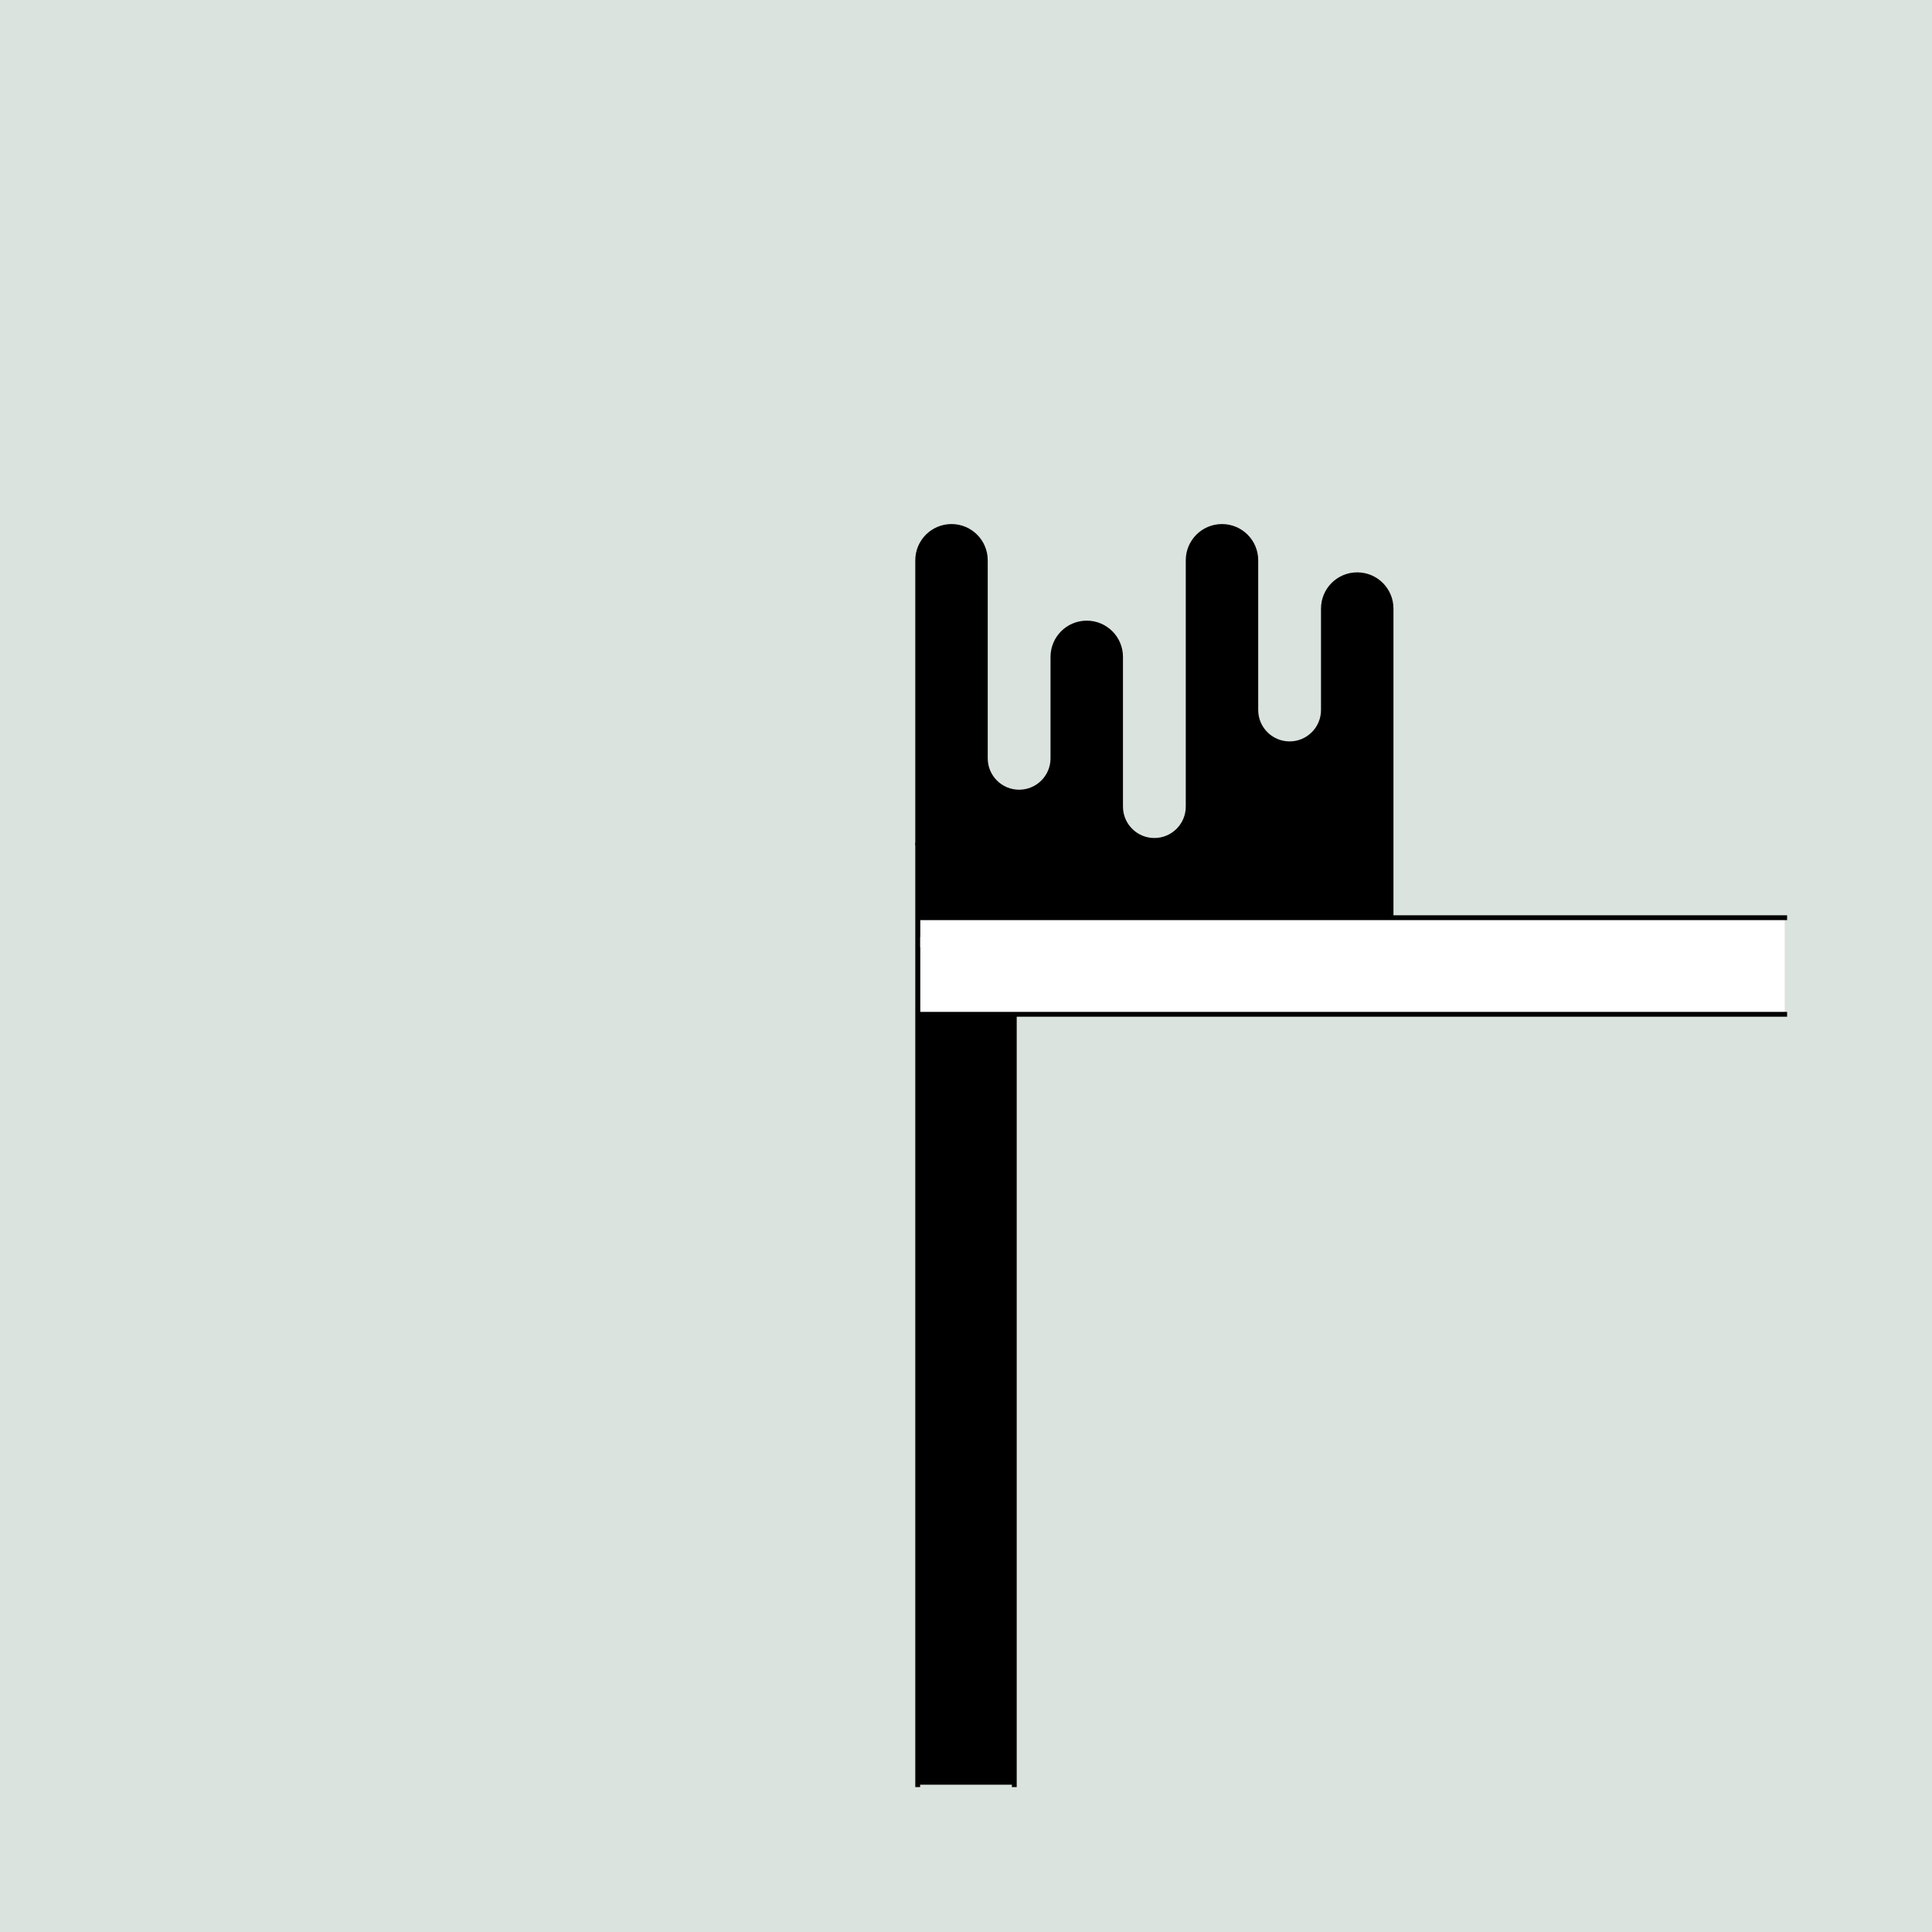 <?xml version="1.0" encoding="UTF-8" standalone="no"?>
<!-- Created with Inkscape (http://www.inkscape.org/) -->

<svg
   xmlns:dc="http://purl.org/dc/elements/1.1/"
   xmlns:cc="http://creativecommons.org/ns#"
   xmlns:rdf="http://www.w3.org/1999/02/22-rdf-syntax-ns#"
   xmlns:svg="http://www.w3.org/2000/svg"
   xmlns="http://www.w3.org/2000/svg"
   xmlns:sodipodi="http://sodipodi.sourceforge.net/DTD/sodipodi-0.dtd"
   xmlns:inkscape="http://www.inkscape.org/namespaces/inkscape"
   style="display:inline"
   sodipodi:docname="170810_OSSOC-R+_00_SW_SB_00_.svg"
   inkscape:version="0.48.3.1 r9886"
   version="1.1"
   id="svg2902"
   height="400"
   width="400">
  <rect width="100%" height="100%" fill="#808080" stroke="none"/>
  <sodipodi:namedview
     id="base"
     pagecolor="#f0f0f0"
     bordercolor="#666666"
     borderopacity="1.0"
     inkscape:pageopacity="1"
     inkscape:pageshadow="2"
     inkscape:zoom="6.3052622"
     inkscape:cx="217.1496"
     inkscape:cy="255.75843"
     inkscape:document-units="px"
     inkscape:current-layer="layer13"
     showgrid="false"
     inkscape:window-width="1018"
     inkscape:window-height="709"
     inkscape:window-x="0"
     inkscape:window-y="1"
     inkscape:window-maximized="0"
     showguides="true"
     inkscape:guide-bbox="true"
     inkscape:snap-bbox="true"
     inkscape:snap-global="false" />
  <defs
     id="defs2904" />
  <g
     inkscape:groupmode="layer"
     id="bg"
     inkscape:label="XX_BG"
     sodipodi:insensitive="true"
     style="display:inline">
    <path
       style="fill:#dbe3de"
       d="M 400,0 400,400 0,400 0,0 z"
       id="bgrect"
       inkscape:connector-curvature="0" />
  </g>
  <g
     inkscape:label="XX_REFERENZ"
     inkscape:groupmode="layer"
     id="XX_referenz"
     style="display:none"
     sodipodi:insensitive="true">
    <path
       id="innerframe"
       style="fill:none;stroke:#ff0000;stroke-width:1"
       d="m 40.5,40.5 319,0 0,319 -319,0 0,-319 z"
       inkscape:label="#innerframe"
       sodipodi:insensitive="true"
       inkscape:connector-curvature="0" />
    <path
       id="outerframe"
       style="fill:none;stroke:#ff0000;stroke-width:1"
       d="m 30.5,30.5 339,0 0,339 -339,0 0,-339 z"
       inkscape:label="#outerframe"
       sodipodi:nodetypes="ccccc"
       sodipodi:insensitive="true"
       inkscape:connector-curvature="0" />
    <path
       style="opacity:0.5;fill:none;stroke:#ffc200;stroke-width:1px;stroke-linecap:square"
       d="m 189,30.5 0,10"
       id="ref-S-top-1"
       sodipodi:insensitive="true"
       inkscape:connector-curvature="0" />
    <path
       style="opacity:0.5;fill:none;stroke:#ffc200;stroke-width:1px;stroke-linecap:square"
       d="m 191,30.5 0,10"
       id="ref-S-top-2"
       sodipodi:insensitive="true"
       inkscape:connector-curvature="0" />
    <path
       style="opacity:0.5;fill:none;stroke:#ffc200;stroke-width:1px;stroke-linecap:square"
       d="m 209,30.5 0,10"
       id="ref-S-top-3"
       sodipodi:insensitive="true"
       inkscape:connector-curvature="0" />
    <path
       style="opacity:0.5;fill:none;stroke:#ffc200;stroke-width:1px;stroke-linecap:square"
       d="m 211,30.5 0,10"
       id="ref-S-top-4"
       sodipodi:insensitive="true"
       inkscape:connector-curvature="0" />
    <path
       style="opacity:0.5;fill:none;stroke:#00ff00;stroke-width:1px;stroke-linecap:square"
       d="m 199,30.5 0,10"
       id="ref-I-top-1"
       sodipodi:insensitive="true"
       inkscape:connector-curvature="0" />
    <path
       style="opacity:0.5;fill:none;stroke:#00ff00;stroke-width:1px;stroke-linecap:square"
       d="m 201,30.5 0,10"
       id="ref-I-top-2"
       sodipodi:insensitive="true"
       inkscape:connector-curvature="0" />
    <path
       style="opacity:0.5;fill:none;stroke:#00ffcc;stroke-width:1px;stroke-linecap:square"
       d="m 66,30.5 0,10"
       id="ref-C-top-1"
       sodipodi:insensitive="true"
       inkscape:connector-curvature="0" />
    <path
       style="opacity:0.5;fill:none;stroke:#00ffcc;stroke-width:1px;stroke-linecap:square"
       d="m 68,30.5 0,10"
       id="ref-C-top-2"
       sodipodi:insensitive="true"
       inkscape:connector-curvature="0" />
    <path
       style="opacity:0.5;fill:none;stroke:#00ffcc;stroke-width:1px;stroke-linecap:square"
       d="m 92,30.5 0,10"
       id="ref-C-top-3"
       sodipodi:insensitive="true"
       inkscape:connector-curvature="0" />
    <path
       style="opacity:0.5;fill:none;stroke:#00ffcc;stroke-width:1px;stroke-linecap:square"
       d="m 94,30.5 0,10"
       id="ref-C-top-4"
       sodipodi:insensitive="true"
       inkscape:connector-curvature="0" />
    <path
       style="opacity:0.5;fill:none;stroke:#00ffcc;stroke-width:1px;stroke-linecap:square"
       d="m 306,30.5 0,10"
       id="ref-C-top-5"
       sodipodi:insensitive="true"
       inkscape:connector-curvature="0" />
    <path
       style="opacity:0.5;fill:none;stroke:#00ffcc;stroke-width:1px;stroke-linecap:square"
       d="m 308,30.5 0,10"
       id="ref-C-top-6"
       sodipodi:insensitive="true"
       inkscape:connector-curvature="0" />
    <path
       style="opacity:0.5;fill:none;stroke:#00ffcc;stroke-width:1px;stroke-linecap:square"
       d="m 332,30.5 0,10"
       id="ref-C-top-7"
       sodipodi:insensitive="true"
       inkscape:connector-curvature="0" />
    <path
       style="opacity:0.5;fill:none;stroke:#00ffcc;stroke-width:1px;stroke-linecap:square"
       d="m 334,30.5 0,10"
       id="ref-C-top-8"
       sodipodi:insensitive="true"
       inkscape:connector-curvature="0" />
    <path
       style="opacity:0.5;fill:none;stroke:#ffc200;stroke-width:1px;stroke-linecap:square"
       d="m 369.5,189 -10,0"
       id="ref-S-right-1"
       sodipodi:insensitive="true"
       inkscape:connector-curvature="0" />
    <path
       style="opacity:0.5;fill:none;stroke:#ffc200;stroke-width:1px;stroke-linecap:square"
       d="m 369.5,191 -10,0"
       id="ref-S-right-2"
       sodipodi:insensitive="true"
       inkscape:connector-curvature="0" />
    <path
       style="opacity:0.5;fill:none;stroke:#ffc200;stroke-width:1px;stroke-linecap:square"
       d="m 369.5,209 -10,0"
       id="ref-S-right-3"
       sodipodi:insensitive="true"
       inkscape:connector-curvature="0" />
    <path
       style="opacity:0.5;fill:none;stroke:#ffc200;stroke-width:1px;stroke-linecap:square"
       d="m 369.5,211 -10,0"
       id="ref-S-right-4"
       sodipodi:insensitive="true"
       inkscape:connector-curvature="0" />
    <path
       style="opacity:0.5;fill:none;stroke:#00ff00;stroke-width:1px;stroke-linecap:square"
       d="m 369.5,199 -10,0"
       id="ref-I-right-1"
       sodipodi:insensitive="true"
       inkscape:connector-curvature="0" />
    <path
       style="opacity:0.5;fill:none;stroke:#00ff00;stroke-width:1px;stroke-linecap:square"
       d="m 369.5,201 -10,0"
       id="ref-I-right-2"
       sodipodi:insensitive="true"
       inkscape:connector-curvature="0" />
    <path
       style="opacity:0.5;fill:none;stroke:#00ffcc;stroke-width:1px;stroke-linecap:square"
       d="m 369.5,66 -10,0"
       id="ref-C-right-1"
       sodipodi:insensitive="true"
       inkscape:connector-curvature="0" />
    <path
       style="opacity:0.5;fill:none;stroke:#00ffcc;stroke-width:1px;stroke-linecap:square"
       d="m 369.5,68 -10,0"
       id="ref-C-right-2"
       sodipodi:insensitive="true"
       inkscape:connector-curvature="0" />
    <path
       style="opacity:0.5;fill:none;stroke:#00ffcc;stroke-width:1px;stroke-linecap:square"
       d="m 369.5,92 -10,0"
       id="ref-C-right-3"
       sodipodi:insensitive="true"
       inkscape:connector-curvature="0" />
    <path
       style="opacity:0.5;fill:none;stroke:#00ffcc;stroke-width:1px;stroke-linecap:square"
       d="m 369.5,94 -10,0"
       id="ref-C-right-4"
       sodipodi:insensitive="true"
       inkscape:connector-curvature="0" />
    <path
       style="opacity:0.5;fill:none;stroke:#00ffcc;stroke-width:1px;stroke-linecap:square"
       d="m 369.5,306 -10,0"
       id="ref-C-right-5"
       sodipodi:insensitive="true"
       inkscape:connector-curvature="0" />
    <path
       style="opacity:0.5;fill:none;stroke:#00ffcc;stroke-width:1px;stroke-linecap:square"
       d="m 369.5,308 -10,0"
       id="ref-C-right-6"
       sodipodi:insensitive="true"
       inkscape:connector-curvature="0" />
    <path
       style="opacity:0.5;fill:none;stroke:#00ffcc;stroke-width:1px;stroke-linecap:square"
       d="m 369.5,332 -10,0"
       id="ref-C-right-7"
       sodipodi:insensitive="true"
       inkscape:connector-curvature="0" />
    <path
       style="opacity:0.5;fill:none;stroke:#00ffcc;stroke-width:1px;stroke-linecap:square"
       d="m 369.5,334 -10,0"
       id="ref-C-right-8"
       sodipodi:insensitive="true"
       inkscape:connector-curvature="0" />
    <path
       style="opacity:0.5;fill:none;stroke:#ffc200;stroke-width:1px;stroke-linecap:square"
       d="m 189,369.5 0,-10"
       id="ref-S-bottom-1"
       sodipodi:insensitive="true"
       inkscape:connector-curvature="0" />
    <path
       style="opacity:0.5;fill:none;stroke:#ffc200;stroke-width:1px;stroke-linecap:square"
       d="m 191,369.5 0,-10"
       id="ref-S-bottom-2"
       sodipodi:insensitive="true"
       inkscape:connector-curvature="0" />
    <path
       style="opacity:0.5;fill:none;stroke:#ffc200;stroke-width:1px;stroke-linecap:square"
       d="m 209,369.5 0,-10"
       id="ref-S-bottom-3"
       sodipodi:insensitive="true"
       inkscape:connector-curvature="0" />
    <path
       style="opacity:0.5;fill:none;stroke:#ffc200;stroke-width:1px;stroke-linecap:square"
       d="m 211,369.5 0,-10"
       id="ref-S-bottom-4"
       sodipodi:insensitive="true"
       inkscape:connector-curvature="0" />
    <path
       style="opacity:0.5;fill:none;stroke:#00ff00;stroke-width:1px;stroke-linecap:square"
       d="m 199,369.5 0,-10"
       id="ref-I-bottom-1"
       sodipodi:insensitive="true"
       inkscape:connector-curvature="0" />
    <path
       style="opacity:0.5;fill:none;stroke:#00ff00;stroke-width:1px;stroke-linecap:square"
       d="m 201,369.5 0,-10"
       id="ref-I-bottom-2"
       sodipodi:insensitive="true"
       inkscape:connector-curvature="0" />
    <path
       style="opacity:0.5;fill:none;stroke:#00ffcc;stroke-width:1px;stroke-linecap:square"
       d="m 66,369.5 0,-10"
       id="ref-C-bottom-1"
       sodipodi:insensitive="true"
       inkscape:connector-curvature="0" />
    <path
       style="opacity:0.5;fill:none;stroke:#00ffcc;stroke-width:1px;stroke-linecap:square"
       d="m 68,369.5 0,-10"
       id="ref-C-bottom-2"
       sodipodi:insensitive="true"
       inkscape:connector-curvature="0" />
    <path
       style="opacity:0.5;fill:none;stroke:#00ffcc;stroke-width:1px;stroke-linecap:square"
       d="m 92,369.5 0,-10"
       id="ref-C-bottom-3"
       sodipodi:insensitive="true"
       inkscape:connector-curvature="0" />
    <path
       style="opacity:0.5;fill:none;stroke:#00ffcc;stroke-width:1px;stroke-linecap:square"
       d="m 94,369.5 0,-10"
       id="ref-C-bottom-4"
       sodipodi:insensitive="true"
       inkscape:connector-curvature="0" />
    <path
       style="opacity:0.5;fill:none;stroke:#00ffcc;stroke-width:1px;stroke-linecap:square"
       d="m 306,369.5 0,-10"
       id="ref-C-bottom-5"
       sodipodi:insensitive="true"
       inkscape:connector-curvature="0" />
    <path
       style="opacity:0.5;fill:none;stroke:#00ffcc;stroke-width:1px;stroke-linecap:square"
       d="m 308,369.5 0,-10"
       id="ref-C-bottom-6"
       sodipodi:insensitive="true"
       inkscape:connector-curvature="0" />
    <path
       style="opacity:0.5;fill:none;stroke:#00ffcc;stroke-width:1px;stroke-linecap:square"
       d="m 332,369.5 0,-10"
       id="ref-C-bottom-7"
       sodipodi:insensitive="true"
       inkscape:connector-curvature="0" />
    <path
       style="opacity:0.5;fill:none;stroke:#00ffcc;stroke-width:1px;stroke-linecap:square"
       d="m 334,369.5 0,-10"
       id="ref-C-bottom-8"
       sodipodi:insensitive="true"
       inkscape:connector-curvature="0" />
    <path
       style="opacity:0.5;fill:none;stroke:#ffc200;stroke-width:1px;stroke-linecap:square"
       d="m 30.5,189 10,0"
       id="ref-S-left-1"
       sodipodi:insensitive="true"
       inkscape:connector-curvature="0" />
    <path
       style="opacity:0.5;fill:none;stroke:#ffc200;stroke-width:1px;stroke-linecap:square"
       d="m 30.5,191 10,0"
       id="ref-S-left-2"
       sodipodi:insensitive="true"
       inkscape:connector-curvature="0" />
    <path
       style="opacity:0.5;fill:none;stroke:#ffc200;stroke-width:1px;stroke-linecap:square"
       d="m 30.5,209 10,0"
       id="ref-S-left-3"
       sodipodi:insensitive="true"
       inkscape:connector-curvature="0" />
    <path
       style="opacity:0.5;fill:none;stroke:#ffc200;stroke-width:1px;stroke-linecap:square"
       d="m 30.5,211 10,0"
       id="ref-S-left-4"
       sodipodi:insensitive="true"
       inkscape:connector-curvature="0" />
    <path
       style="opacity:0.5;fill:none;stroke:#00ff00;stroke-width:1px;stroke-linecap:square"
       d="m 40.5,199 -10,0"
       id="ref-I-left-1"
       sodipodi:insensitive="true"
       inkscape:connector-curvature="0" />
    <path
       style="opacity:0.5;fill:none;stroke:#00ff00;stroke-width:1px;stroke-linecap:square"
       d="m 40.5,201 -10,0"
       id="ref-I-left-2"
       sodipodi:insensitive="true"
       inkscape:connector-curvature="0" />
    <path
       style="opacity:0.5;fill:none;stroke:#00ffcc;stroke-width:1px;stroke-linecap:square"
       d="m 30.5,66 10,0"
       id="ref-C-left-1"
       sodipodi:insensitive="true"
       inkscape:connector-curvature="0" />
    <path
       style="opacity:0.5;fill:none;stroke:#00ffcc;stroke-width:1px;stroke-linecap:square"
       d="m 30.5,68 10,0"
       id="ref-C-left-2"
       sodipodi:insensitive="true"
       inkscape:connector-curvature="0" />
    <path
       style="opacity:0.5;fill:none;stroke:#00ffcc;stroke-width:1px;stroke-linecap:square"
       d="m 30.5,92 10,0"
       id="ref-C-left-3"
       sodipodi:insensitive="true"
       inkscape:connector-curvature="0" />
    <path
       style="opacity:0.5;fill:none;stroke:#00ffcc;stroke-width:1px;stroke-linecap:square"
       d="m 30.5,94 10,0"
       id="ref-C-left-4"
       sodipodi:insensitive="true"
       inkscape:connector-curvature="0" />
    <path
       style="opacity:0.5;fill:none;stroke:#00ffcc;stroke-width:1px;stroke-linecap:square"
       d="m 30.5,306 10,0"
       id="ref-C-left-5"
       sodipodi:insensitive="true"
       inkscape:connector-curvature="0" />
    <path
       style="opacity:0.5;fill:none;stroke:#00ffcc;stroke-width:1px;stroke-linecap:square"
       d="m 30.5,308 10,0"
       id="ref-C-left-6"
       sodipodi:insensitive="true"
       inkscape:connector-curvature="0" />
    <path
       style="opacity:0.5;fill:none;stroke:#00ffcc;stroke-width:1px;stroke-linecap:square"
       d="m 30.5,332 10,0"
       id="ref-C-left-7"
       sodipodi:insensitive="true"
       inkscape:connector-curvature="0" />
    <path
       style="opacity:0.5;fill:none;stroke:#00ffcc;stroke-width:1px;stroke-linecap:square"
       d="m 30.5,334 10,0"
       id="ref-C-left-8"
       sodipodi:insensitive="true"
       inkscape:connector-curvature="0" />
    <path
       style="fill:none;stroke:#000000;stroke-width:1px;stroke-linecap:square"
       d="m 190,30.5 0,10"
       id="S-top-1"
       inkscape:connector-curvature="0" />
    <path
       style="fill:none;stroke:#000000;stroke-width:1px;stroke-linecap:square"
       d="m 210,30.5 0,10"
       id="S-top-2"
       inkscape:connector-curvature="0" />
    <path
       style="fill:none;stroke:#000000;stroke-width:1px;stroke-linecap:square"
       d="m 369.5,190 -10,0"
       id="S-right-1"
       inkscape:connector-curvature="0" />
    <path
       style="fill:none;stroke:#000000;stroke-width:1px;stroke-linecap:square"
       d="m 369.5,210 -10,0"
       id="S-right-2"
       inkscape:connector-curvature="0" />
    <path
       style="fill:none;stroke:#000000;stroke-width:1px;stroke-linecap:square"
       d="m 190,369.5 0,-10"
       id="S-bottom-1"
       inkscape:connector-curvature="0" />
    <path
       style="fill:none;stroke:#000000;stroke-width:1px;stroke-linecap:square"
       d="m 210,369.5 0,-10"
       id="S-bottom-2"
       inkscape:connector-curvature="0" />
    <path
       style="fill:none;stroke:#000000;stroke-width:1px;stroke-linecap:square"
       d="m 30.5,190 10,0"
       id="S-left-1"
       inkscape:connector-curvature="0" />
    <path
       style="fill:none;stroke:#000000;stroke-width:1px;stroke-linecap:square"
       d="m 30.5,210 10,0"
       id="S-left-2"
       inkscape:connector-curvature="0" />
    <path
       style="fill:none;stroke:#000000;stroke-width:1px;stroke-linecap:square"
       d="m 200,30.5 0,10"
       id="I-top-1"
       inkscape:connector-curvature="0" />
    <path
       style="fill:none;stroke:#000000;stroke-width:1px;stroke-linecap:square"
       d="m 369.5,200 -10,0"
       id="I-right-1"
       inkscape:connector-curvature="0" />
    <path
       style="fill:none;stroke:#000000;stroke-width:1px;stroke-linecap:square"
       d="m 200,369.5 0,-10"
       id="I-bottom-1"
       inkscape:connector-curvature="0" />
    <path
       style="fill:none;stroke:#000000;stroke-width:1px;stroke-linecap:square"
       d="m 40.5,200 -10,0"
       id="I-left-1"
       inkscape:connector-curvature="0" />
    <path
       style="fill:none;stroke:#000000;stroke-width:1px;stroke-linecap:square"
       d="m 67,30.5 0,10"
       id="C-top-1"
       inkscape:connector-curvature="0" />
    <path
       style="fill:none;stroke:#000000;stroke-width:1px;stroke-linecap:square"
       d="m 93,30.5 0,10"
       id="C-top-2"
       inkscape:connector-curvature="0" />
    <path
       style="fill:none;stroke:#000000;stroke-width:1px;stroke-linecap:square"
       d="m 307,30.5 0,10"
       id="C-top-3"
       inkscape:connector-curvature="0" />
    <path
       style="fill:none;stroke:#000000;stroke-width:1px;stroke-linecap:square"
       d="m 333,30.5 0,10"
       id="C-top-4"
       inkscape:connector-curvature="0" />
    <path
       style="fill:none;stroke:#000000;stroke-width:1px;stroke-linecap:square"
       d="m 369.5,67 -10,0"
       id="C-right-1"
       inkscape:connector-curvature="0" />
    <path
       style="fill:none;stroke:#000000;stroke-width:1px;stroke-linecap:square"
       d="m 369.5,93 -10,0"
       id="C-right-2"
       inkscape:connector-curvature="0" />
    <path
       style="fill:none;stroke:#000000;stroke-width:1px;stroke-linecap:square"
       d="m 369.5,307 -10,0"
       id="C-right-3"
       inkscape:connector-curvature="0" />
    <path
       style="fill:none;stroke:#000000;stroke-width:1px;stroke-linecap:square"
       d="m 369.5,333 -10,0"
       id="C-right-4"
       inkscape:connector-curvature="0" />
    <path
       style="fill:none;stroke:#000000;stroke-width:1px;stroke-linecap:square"
       d="m 67,369.5 0,-10"
       id="C-bottom-1"
       inkscape:connector-curvature="0" />
    <path
       style="fill:none;stroke:#000000;stroke-width:1px;stroke-linecap:square"
       d="m 93,369.5 0,-10"
       id="C-bottom-2"
       inkscape:connector-curvature="0" />
    <path
       style="fill:none;stroke:#000000;stroke-width:1px;stroke-linecap:square"
       d="m 307,369.5 0,-10"
       id="C-bottom-3"
       inkscape:connector-curvature="0" />
    <path
       style="fill:none;stroke:#000000;stroke-width:1px;stroke-linecap:square"
       d="m 333,369.5 0,-10"
       id="C-bottom-4"
       inkscape:connector-curvature="0" />
    <path
       style="fill:none;stroke:#000000;stroke-width:1px;stroke-linecap:square"
       d="m 30.5,67 10,0"
       id="C-left-1"
       inkscape:connector-curvature="0" />
    <path
       style="fill:none;stroke:#000000;stroke-width:1px;stroke-linecap:square"
       d="m 30.5,93 10,0"
       id="C-left-2"
       inkscape:connector-curvature="0" />
    <path
       style="fill:none;stroke:#000000;stroke-width:1px;stroke-linecap:square"
       d="m 30.5,307 10,0"
       id="C-left-3"
       inkscape:connector-curvature="0" />
    <path
       style="fill:none;stroke:#000000;stroke-width:1px;stroke-linecap:square"
       d="m 30.5,333 10,0"
       id="C-left-4"
       inkscape:connector-curvature="0" />
  </g>
  <g
     inkscape:groupmode="layer"
     id="layer1"
     inkscape:label="XX_DOODLE"
     style="display:none"
     sodipodi:insensitive="true">
    <path
       style="fill:none;stroke:#000000;stroke-width:1px;stroke-linecap:square;display:inline"
       d="m 369.5,190 -50,0"
       id="S-right-1-3"
       inkscape:connector-curvature="0"
       sodipodi:nodetypes="cc" />
    <path
       style="fill:none;stroke:#000000;stroke-width:1px;stroke-linecap:square;display:inline"
       d="m 369.5,210 -50,0"
       id="S-right-2-6"
       inkscape:connector-curvature="0"
       sodipodi:nodetypes="cc" />
    <path
       style="fill:none;stroke:#000000;stroke-width:1px;stroke-linecap:square;display:inline"
       d="m 210,369.5 0,-10"
       id="S-bottom-2-5"
       inkscape:connector-curvature="0"
       sodipodi:nodetypes="cc" />
    <path
       inkscape:connector-curvature="0"
       id="path3111"
       d="m 229,114.5 c 0,5.247 -4.253,9.5 -9.5,9.5 -5.247,0 -9.5,-4.253 -9.5,-9.5 0,-5.247 4.253,-9.5 9.5,-9.5 5.247,0 9.5,4.253 9.5,9.5 z"
       style="color:#000000;fill:none;stroke:#ff0000;stroke-width:1px;marker:none;visibility:visible;display:inline;overflow:visible;enable-background:accumulate" />
    <path
       style="color:#000000;fill:none;stroke:#00ff00;stroke-width:1px;marker:none;visibility:visible;display:inline;overflow:visible;enable-background:accumulate"
       d="m 249,114.5 c 0,10.77 -8.73,19.5 -19.5,19.5 -10.77,0 -19.5,-8.73 -19.5,-19.5 0,-10.77 8.73,-19.5 19.5,-19.5 10.77,0 19.5,8.73 19.5,19.5 z"
       id="path3113"
       inkscape:connector-curvature="0" />
    <path
       style="fill:none;stroke:#000000;stroke-width:1px;stroke-linecap:square;display:inline"
       d="m 190,369.5 0,-10"
       id="S-bottom-1-7"
       inkscape:connector-curvature="0" />
    <path
       style="color:#000000;fill:none;stroke:#ff00ff;stroke-width:1px;marker:none;visibility:visible;display:inline;overflow:visible;enable-background:accumulate"
       d="m 239,114.5 c 0,8.008 -6.492,14.5 -14.5,14.5 -8.008,0 -14.5,-6.492 -14.5,-14.5 0,-8.008 6.492,-14.5 14.5,-14.5 8.008,0 14.5,6.492 14.5,14.5 z"
       id="path3600"
       inkscape:connector-curvature="0" />
    <path
       inkscape:connector-curvature="0"
       id="path3602"
       d="m 219,294.5 c 0,8.008 -6.492,14.5 -14.5,14.5 -8.008,0 -14.5,-6.492 -14.5,-14.5 0,-8.008 6.492,-14.5 14.5,-14.5 8.008,0 14.5,6.492 14.5,14.5 z"
       style="color:#000000;fill:none;stroke:#ff00ff;stroke-width:1px;marker:none;visibility:visible;display:inline;overflow:visible;enable-background:accumulate" />
    <path
       style="color:#000000;fill:none;stroke:#00ff00;stroke-width:1px;marker:none;visibility:visible;display:inline;overflow:visible;enable-background:accumulate"
       d="m 248,314.5 c 0,8.008 -6.492,14.5 -14.5,14.5 -8.008,0 -14.5,-6.492 -14.5,-14.5 0,-8.008 6.492,-14.5 14.5,-14.5 8.008,0 14.5,6.492 14.5,14.5 z"
       id="path3604"
       inkscape:connector-curvature="0" />
    <path
       style="color:#000000;fill:none;stroke:#ff0000;stroke-width:1px;marker:none;visibility:visible;display:inline;overflow:visible;enable-background:accumulate"
       d="m 204,336 c 0,3.866 -3.134,7 -7,7 -3.866,0 -7,-3.134 -7,-7 0,-3.866 3.134,-7 7,-7 3.866,0 7,3.134 7,7 z"
       id="path3667"
       inkscape:connector-curvature="0" />
    <path
       inkscape:connector-curvature="0"
       id="path3669"
       d="m 228,349.5 c 0,5.247 -4.253,9.5 -9.5,9.5 -5.247,0 -9.5,-4.253 -9.5,-9.5 0,-5.247 4.253,-9.5 9.5,-9.5 5.247,0 9.5,4.253 9.5,9.5 z"
       style="color:#000000;fill:none;stroke:#00ff00;stroke-width:1px;marker:none;visibility:visible;display:inline;overflow:visible;enable-background:accumulate" />
  </g>
  <g
     inkscape:groupmode="layer"
     id="layer15"
     inkscape:label="VERTIKAL-001"
     style="display:inline"
     sodipodi:insensitive="true">
    <path
       inkscape:connector-curvature="0"
       style="color:#000000;fill:#000000;stroke:none;stroke-width:1px;marker:none;visibility:visible;display:inline;overflow:visible;enable-background:accumulate"
       d="m 190,369.5 0,-10 0,-163.5 20,5 0,168.5 z"
       id="path3887"
       sodipodi:nodetypes="cccccc" />
    <path
       style="fill:none;stroke:#000000;stroke-width:1px;stroke-linecap:square;display:inline"
       d="M 210,369.5 210,201"
       id="S-bottom-2-5-2"
       inkscape:connector-curvature="0"
       sodipodi:nodetypes="cc" />
  </g>
  <g
     inkscape:groupmode="layer"
     id="layer13"
     inkscape:label="BUMPS-001"
     style="display:inline"
     sodipodi:insensitive="true">
    <path
       id="path3889"
       d="m 190,194 0,-78 c 0,-3.866 3.134,-7 7,-7 3.866,0 7,3.134 7,7 l 0,41 c 0,3.866 3.134,7 7,7 3.866,0 7,-3.134 7,-7 l 0,-21 c 0,-3.866 3.134,-7 7,-7 3.866,0 7,3.134 7,7 l 0,31 c 0,3.866 3.134,7 7,7 3.866,0 7,-3.134 7,-7 l 0,-51 c 0,-3.866 3.134,-7 7,-7 3.866,0 7,3.134 7,7 l 0,31 c 0,3.866 3.134,7 7,7 3.866,0 7,-3.134 7,-7 l 0,-21 c 0,-3.866 3.134,-7 7,-7 3.866,0 7,3.134 7,7 l 0,68 z"
       style="color:#000000;fill:#000000;stroke:none;stroke-width:1px;marker:none;visibility:visible;display:inline;overflow:visible;enable-background:accumulate"
       inkscape:connector-curvature="0"
       sodipodi:nodetypes="cssssssssssssssssssssscc" />
    <path
       style="color:#000000;fill:none;stroke:#000000;stroke-width:1px;marker:none;visibility:visible;display:inline;overflow:visible;enable-background:accumulate"
       d="m 190,175 0,-59 c 0,-3.866 3.134,-7 7,-7 3.866,0 7,3.134 7,7 l 0,41 c 0,3.866 3.134,7 7,7 3.866,0 7,-3.134 7,-7 l 0,-21 c 0,-3.866 3.134,-7 7,-7 3.866,0 7,3.134 7,7 l 0,31 c 0,3.866 3.134,7 7,7 3.866,0 7,-3.134 7,-7 l 0,-51 c 0,-3.866 3.134,-7 7,-7 3.866,0 7,3.134 7,7 l 0,31 c 0,3.866 3.134,7 7,7 3.866,0 7,-3.134 7,-7 l 0,-21 c 0,-3.866 3.134,-7 7,-7 3.866,0 7,3.134 7,7 l 0,68"
       id="path3741"
       inkscape:connector-curvature="0" />
  </g>
  <g
     style="display:none"
     inkscape:label="BUMPS-002"
     id="g3969"
     inkscape:groupmode="layer"
     sodipodi:insensitive="true">
    <path
       sodipodi:nodetypes="cssssssssscc"
       style="color:#000000;fill:#000000;stroke:none;stroke-width:1px;marker:none;visibility:visible;display:inline;overflow:visible;enable-background:accumulate"
       d="m 190,192 0,-37 c 0,-3.866 3.134,-7 7,-7 3.866,0 7,3.134 7,7 l 0,23 c 0,3.866 3.134,7 7,7 3.866,0 7,-3.134 7,-7 l 0,-14 c 0,-3.866 3.134,-7 7,-7 3.866,0 7,3.134 7,7 l 0,28 z"
       id="path3975"
       inkscape:connector-curvature="0" />
    <path
       inkscape:connector-curvature="0"
       id="path3973"
       d="m 190,185 0,-30 c 0,-3.866 3.134,-7 7,-7 3.866,0 7,3.134 7,7 l 0,23 c 0,3.866 3.134,7 7,7 3.866,0 7,-3.134 7,-7 l 0,-14 c 0,-3.866 3.134,-7 7,-7 3.866,0 7,3.134 7,7 l 0,28"
       style="color:#000000;fill:none;stroke:#000000;stroke-width:1;stroke-linecap:square;stroke-miterlimit:4;stroke-dasharray:none;marker:none;visibility:visible;display:inline;overflow:visible;enable-background:accumulate"
       sodipodi:nodetypes="csssssssssc" />
  </g>
  <g
     inkscape:groupmode="layer"
     id="g3977"
     inkscape:label="BUMPS-003"
     style="display:none"
     sodipodi:insensitive="true">
    <path
       inkscape:connector-curvature="0"
       id="path3979"
       d="m 190,202 0,-38 c 0,-3.866 3.134,-7 7,-7 3.866,0 7,3.134 7,7 l 0,29 c 0,3.866 3.134,7 7,7 3.866,0 7,-3.134 7,-7 l 0,-20 c 0,-3.866 3.134,-7 7,-7 3.866,0 7,3.134 7,7 l 0,29 z"
       style="color:#000000;fill:#000000;stroke:none;stroke-width:1px;marker:none;visibility:visible;display:inline;overflow:visible;enable-background:accumulate"
       sodipodi:nodetypes="cssssssssscc" />
    <path
       inkscape:connector-curvature="0"
       style="color:#000000;fill:none;stroke:#000000;stroke-width:1;stroke-linecap:square;stroke-miterlimit:4;stroke-dasharray:none;marker:none;visibility:visible;display:inline;overflow:visible;enable-background:accumulate"
       d="m 225,166 c 3.866,0 7,3.134 7,7 l 0,29"
       id="path3981"
       sodipodi:nodetypes="csc" />
  </g>
  <g
     style="display:none"
     inkscape:label="BUMPS-004"
     id="g4024"
     inkscape:groupmode="layer"
     sodipodi:insensitive="true">
    <path
       sodipodi:nodetypes="cssssssssssssssssssssscc"
       inkscape:connector-curvature="0"
       style="color:#000000;fill:#000000;stroke:none;stroke-width:1px;marker:none;visibility:visible;display:inline;overflow:visible;enable-background:accumulate"
       d="m 190,194 0,-88.655 c 0,-5.881 4.765,-10.648 10.643,-10.648 5.878,0 10.643,4.767 10.643,10.648 l 0,32.37 c 0,5.881 4.765,10.648 10.643,10.648 5.878,0 10.643,-4.767 10.643,-10.648 l 0,-81.945 c 0,-5.881 4.765,-10.648 10.643,-10.648 5.878,0 10.643,4.767 10.643,10.648 l 0,97.158 c 0,5.881 4.765,10.648 10.643,10.648 5.878,0 10.643,-4.767 10.643,-10.648 l 0,-57.582 c 0,-5.881 4.765,-10.648 10.643,-10.648 5.878,0 10.643,4.767 10.643,10.648 l 0,27.158 c 0,5.881 4.765,10.648 10.643,10.648 5.878,0 10.643,-4.767 10.643,-10.648 l 0,-51.945 c 0,-5.881 4.765,-10.648 10.643,-10.648 5.878,0 10.643,4.767 10.643,10.648 L 339,194 z"
       id="path4026" />
    <path
       inkscape:connector-curvature="0"
       id="path4028"
       d="m 190,178.097 0,-72.752 c 0,-5.881 4.765,-10.648 10.643,-10.648 5.878,0 10.643,4.767 10.643,10.648 l 0,32.37 c 0,5.881 4.765,10.648 10.643,10.648 5.878,0 10.643,-4.767 10.643,-10.648 l 0,-81.945 c 0,-5.881 4.765,-10.648 10.643,-10.648 5.878,0 10.643,4.767 10.643,10.648 l 0,97.158 c 0,5.881 4.765,10.648 10.643,10.648 5.878,0 10.643,-4.767 10.643,-10.648 l 0,-57.582 c 0,-5.881 4.765,-10.648 10.643,-10.648 5.878,0 10.643,4.767 10.643,10.648 l 0,27.158 c 0,5.881 4.765,10.648 10.643,10.648 5.878,0 10.643,-4.767 10.643,-10.648 l 0,-51.945 c 0,-5.881 4.765,-10.648 10.643,-10.648 5.878,0 10.643,4.767 10.643,10.648 l 0,123.442"
       style="color:#000000;fill:none;stroke:#000000;stroke-width:1px;stroke-linecap:square;marker:none;visibility:visible;display:inline;overflow:visible;enable-background:accumulate"
       sodipodi:nodetypes="csssssssssssssssssssssc" />
  </g>
  <g
     inkscape:groupmode="layer"
     id="g4030"
     inkscape:label="BUMPS-005"
     style="display:none"
     sodipodi:insensitive="true">
    <path
       id="path4032"
       d="m 190,194 0,-138.655 c 0,-5.881 4.765,-10.648 10.643,-10.648 5.878,0 10.643,4.767 10.643,10.648 l 0,52.37 c 0,5.881 4.765,10.648 10.643,10.648 5.878,0 10.643,-4.767 10.643,-10.648 l 0,-51.945 c 0,-5.881 4.765,-10.648 10.643,-10.648 5.878,0 10.643,4.767 10.643,10.648 l 0,77.158 c 0,5.881 4.765,10.648 10.643,10.648 5.878,0 10.643,-4.767 10.643,-10.648 l 0,-77.582 c 0,-5.881 4.765,-10.648 10.643,-10.648 5.878,0 10.643,4.767 10.643,10.648 l 0,57.158 c 0,5.881 4.765,10.648 10.643,10.648 5.878,0 10.643,-4.767 10.643,-10.648 l 0,-56.945 c 0,-5.881 4.765,-10.648 10.643,-10.648 5.878,0 10.643,4.767 10.643,10.648 L 339,194 z"
       style="color:#000000;fill:#000000;stroke:none;stroke-width:1px;marker:none;visibility:visible;display:inline;overflow:visible;enable-background:accumulate"
       inkscape:connector-curvature="0"
       sodipodi:nodetypes="cssssssssssssssssssssscc" />
    <path
       sodipodi:nodetypes="csssssssssssssssssssssc"
       style="color:#000000;fill:none;stroke:#000000;stroke-width:1px;stroke-linecap:square;marker:none;visibility:visible;display:inline;overflow:visible;enable-background:accumulate"
       d="m 190,178.097 0,-122.752 c 0,-5.881 4.765,-10.648 10.643,-10.648 5.878,0 10.643,4.767 10.643,10.648 l 0,52.37 c 0,5.881 4.765,10.648 10.643,10.648 5.878,0 10.643,-4.767 10.643,-10.648 l 0,-51.945 c 0,-5.881 4.765,-10.648 10.643,-10.648 5.878,0 10.643,4.767 10.643,10.648 l 0,77.158 c 0,5.881 4.765,10.648 10.643,10.648 5.878,0 10.643,-4.767 10.643,-10.648 l 0,-77.582 c 0,-5.881 4.765,-10.648 10.643,-10.648 5.878,0 10.643,4.767 10.643,10.648 l 0,57.158 c 0,5.881 4.765,10.648 10.643,10.648 5.878,0 10.643,-4.767 10.643,-10.648 l 0,-56.945 c 0,-5.881 4.765,-10.648 10.643,-10.648 5.878,0 10.643,4.767 10.643,10.648 l 0,138.442"
       id="path4034"
       inkscape:connector-curvature="0" />
  </g>
  <g
     style="display:none"
     inkscape:label="BUMPS-006"
     id="g4036"
     inkscape:groupmode="layer"
     sodipodi:insensitive="true">
    <path
       sodipodi:nodetypes="cssssssssscc"
       style="color:#000000;fill:#000000;stroke:none;stroke-width:1px;marker:none;visibility:visible;display:inline;overflow:visible;enable-background:accumulate"
       d="m 190,193.097 0,-97.752 c 0,-5.881 4.765,-10.648 10.643,-10.648 5.878,0 10.643,4.767 10.643,10.648 l 0,52.37 c 0,5.881 4.765,10.648 10.643,10.648 5.878,0 10.643,-4.767 10.643,-10.648 l 0,-31.945 c 0,-5.881 4.765,-10.648 10.643,-10.648 5.878,0 10.643,4.767 10.643,10.648 l 0,77.158 z"
       id="path4042"
       inkscape:connector-curvature="0" />
    <path
       inkscape:connector-curvature="0"
       id="path4040"
       d="m 190,178.097 0,-82.752 c 0,-5.881 4.765,-10.648 10.643,-10.648 5.878,0 10.643,4.767 10.643,10.648 l 0,52.37 c 0,5.881 4.765,10.648 10.643,10.648 5.878,0 10.643,-4.767 10.643,-10.648 l 0,-31.945 c 0,-5.881 4.765,-10.648 10.643,-10.648 5.878,0 10.643,4.767 10.643,10.648 l 0,77.158"
       style="color:#000000;fill:none;stroke:#000000;stroke-width:1;stroke-linecap:square;stroke-miterlimit:4;stroke-dasharray:none;marker:none;visibility:visible;display:inline;overflow:visible;enable-background:accumulate"
       sodipodi:nodetypes="csssssssssc" />
  </g>
  <g
     inkscape:groupmode="layer"
     id="layer11"
     inkscape:label="STEG-001"
     style="display:inline"
     sodipodi:insensitive="true">
    <path
       sodipodi:nodetypes="ccccc"
       inkscape:connector-curvature="0"
       id="path3658"
       d="m 190.5,210 179,0 0,-20 -179,0 z"
       style="fill:#ffffff;stroke:none;display:inline" />
    <path
       style="fill:none;stroke:#000000;stroke-width:1px;stroke-linecap:square;display:inline"
       d="m 369.5,190 -179,0"
       id="S-right-1-3-8"
       inkscape:connector-curvature="0"
       sodipodi:nodetypes="cc" />
    <path
       style="fill:none;stroke:#000000;stroke-width:1px;stroke-linecap:square;display:inline"
       d="m 369.5,210 -179,0"
       id="S-right-2-6-9"
       inkscape:connector-curvature="0"
       sodipodi:nodetypes="cc" />
  </g>
  <g
     inkscape:groupmode="layer"
     id="layer16"
     inkscape:label="BUMPS-003"
     style="display:none"
     sodipodi:insensitive="true">
    <path
       style="color:#000000;fill:none;stroke:#000000;stroke-width:1px;stroke-linecap:square;marker:none;visibility:visible;display:inline;overflow:visible;enable-background:accumulate"
       d="m 190,185 0,-21 c 0,-3.866 3.134,-7 7,-7 3.866,0 7,3.134 7,7 l 0,29 c 0,3.866 3.134,7 7,7 3.866,0 7,-3.134 7,-7 l 0,-20 c 0,-3.866 3.134,-7 7,-7"
       id="path4004"
       inkscape:connector-curvature="0"
       sodipodi:nodetypes="csssssssc" />
  </g>
  <g
     inkscape:groupmode="layer"
     id="layer14"
     inkscape:label="VERTIKAL-001"
     style="display:inline"
     sodipodi:insensitive="true">
    <path
       inkscape:connector-curvature="0"
       style="color:#000000;fill:none;stroke:#000000;stroke-width:1;stroke-linecap:square;stroke-miterlimit:4;stroke-dasharray:none;marker:none;visibility:visible;display:inline;overflow:visible;enable-background:accumulate"
       d="m 190,369.5 0,-10 0,-184.5"
       id="path3887-8"
       sodipodi:nodetypes="ccc" />
  </g>
</svg>
